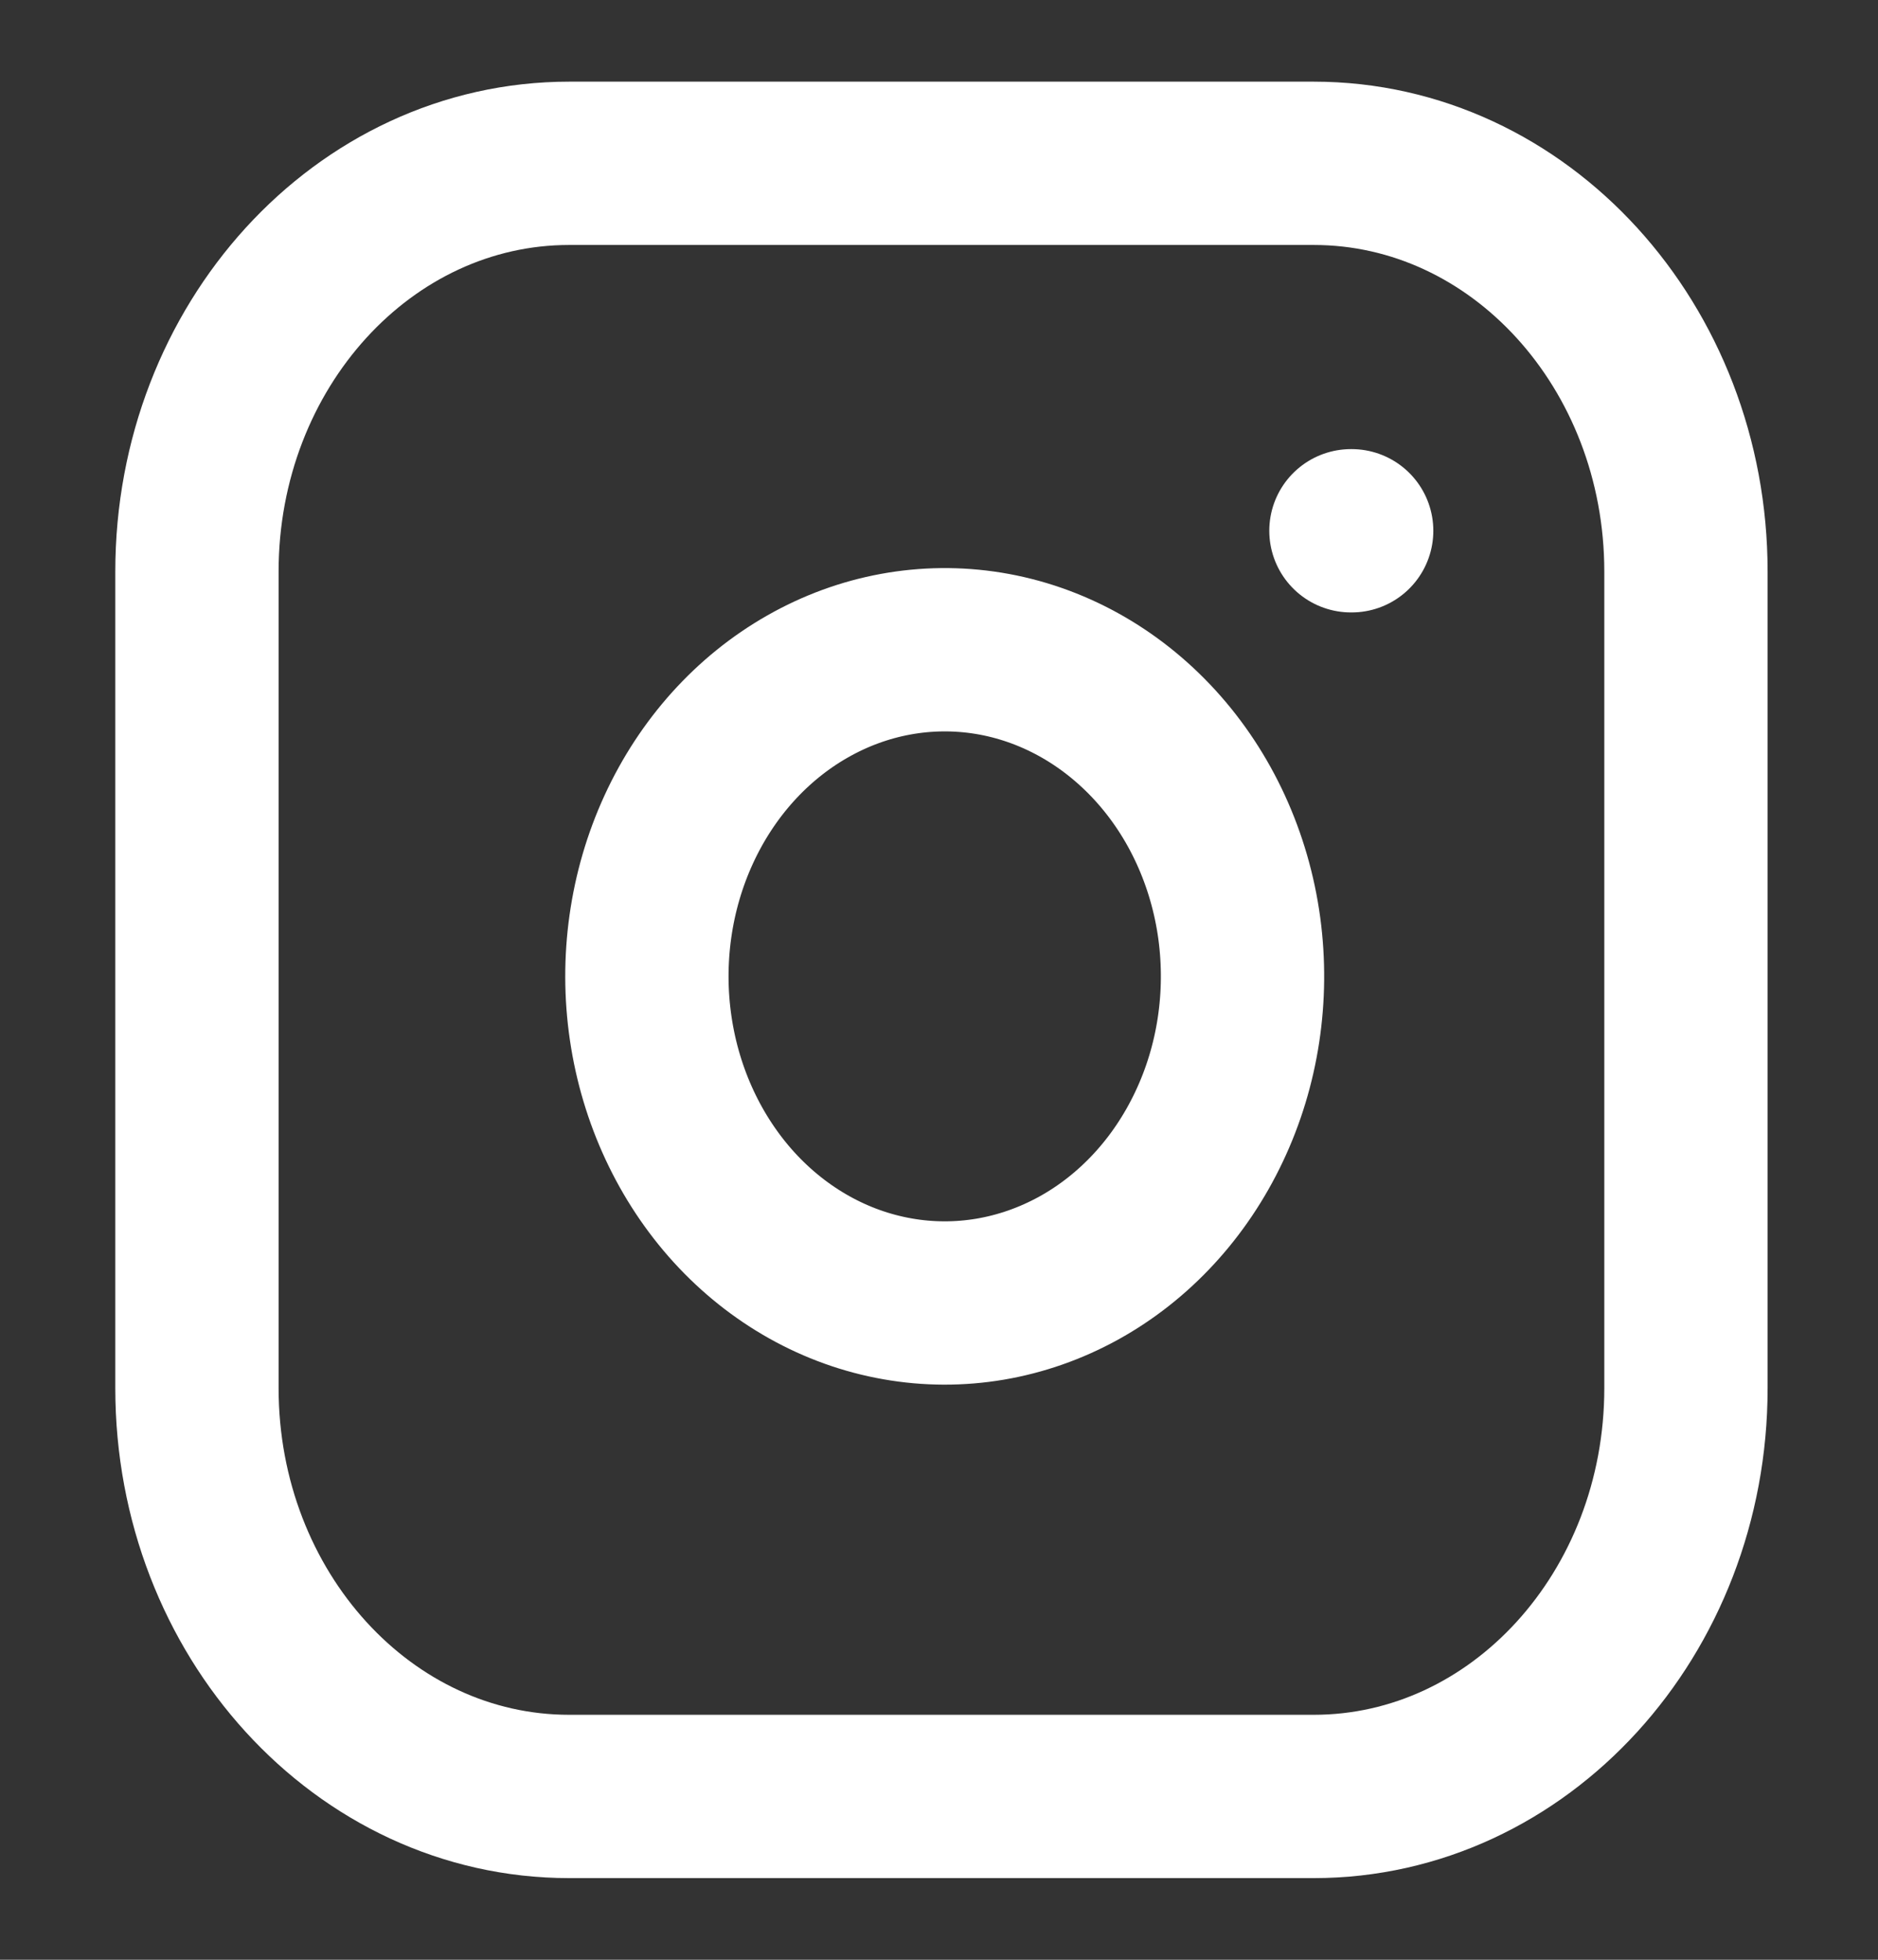 <svg width="23" height="24" viewBox="0 0 23 24" fill="none" xmlns="http://www.w3.org/2000/svg">
<rect x="0" y="0" width="23" height="24" fill="#333333" stroke="none"/>
<path d="M16.089 2H6.971C4.453 2 2.412 4.239 2.412 7V17C2.412 19.761 4.453 22 6.971 22H16.089C18.607 22 20.648 19.761 20.648 17V7C20.648 4.239 18.607 2 16.089 2Z" stroke="white" stroke-width="2" stroke-linecap="round" stroke-linejoin="round"/>
<path d="M15.178 11.37C15.29 12.203 15.161 13.053 14.807 13.799C14.454 14.546 13.895 15.152 13.21 15.53C12.524 15.908 11.748 16.04 10.991 15.906C10.233 15.773 9.533 15.38 8.991 14.786C8.449 14.191 8.091 13.423 7.969 12.592C7.847 11.762 7.967 10.91 8.312 10.159C8.657 9.407 9.209 8.794 9.89 8.407C10.571 8.019 11.346 7.877 12.105 8C12.879 8.126 13.595 8.522 14.149 9.129C14.702 9.735 15.063 10.521 15.178 11.37Z" stroke="white" stroke-width="2" stroke-linecap="round" stroke-linejoin="round"/>
<path d="M16.545 6.5H16.554" stroke="white" stroke-width="2" stroke-linecap="round" stroke-linejoin="round"/>
</svg>
